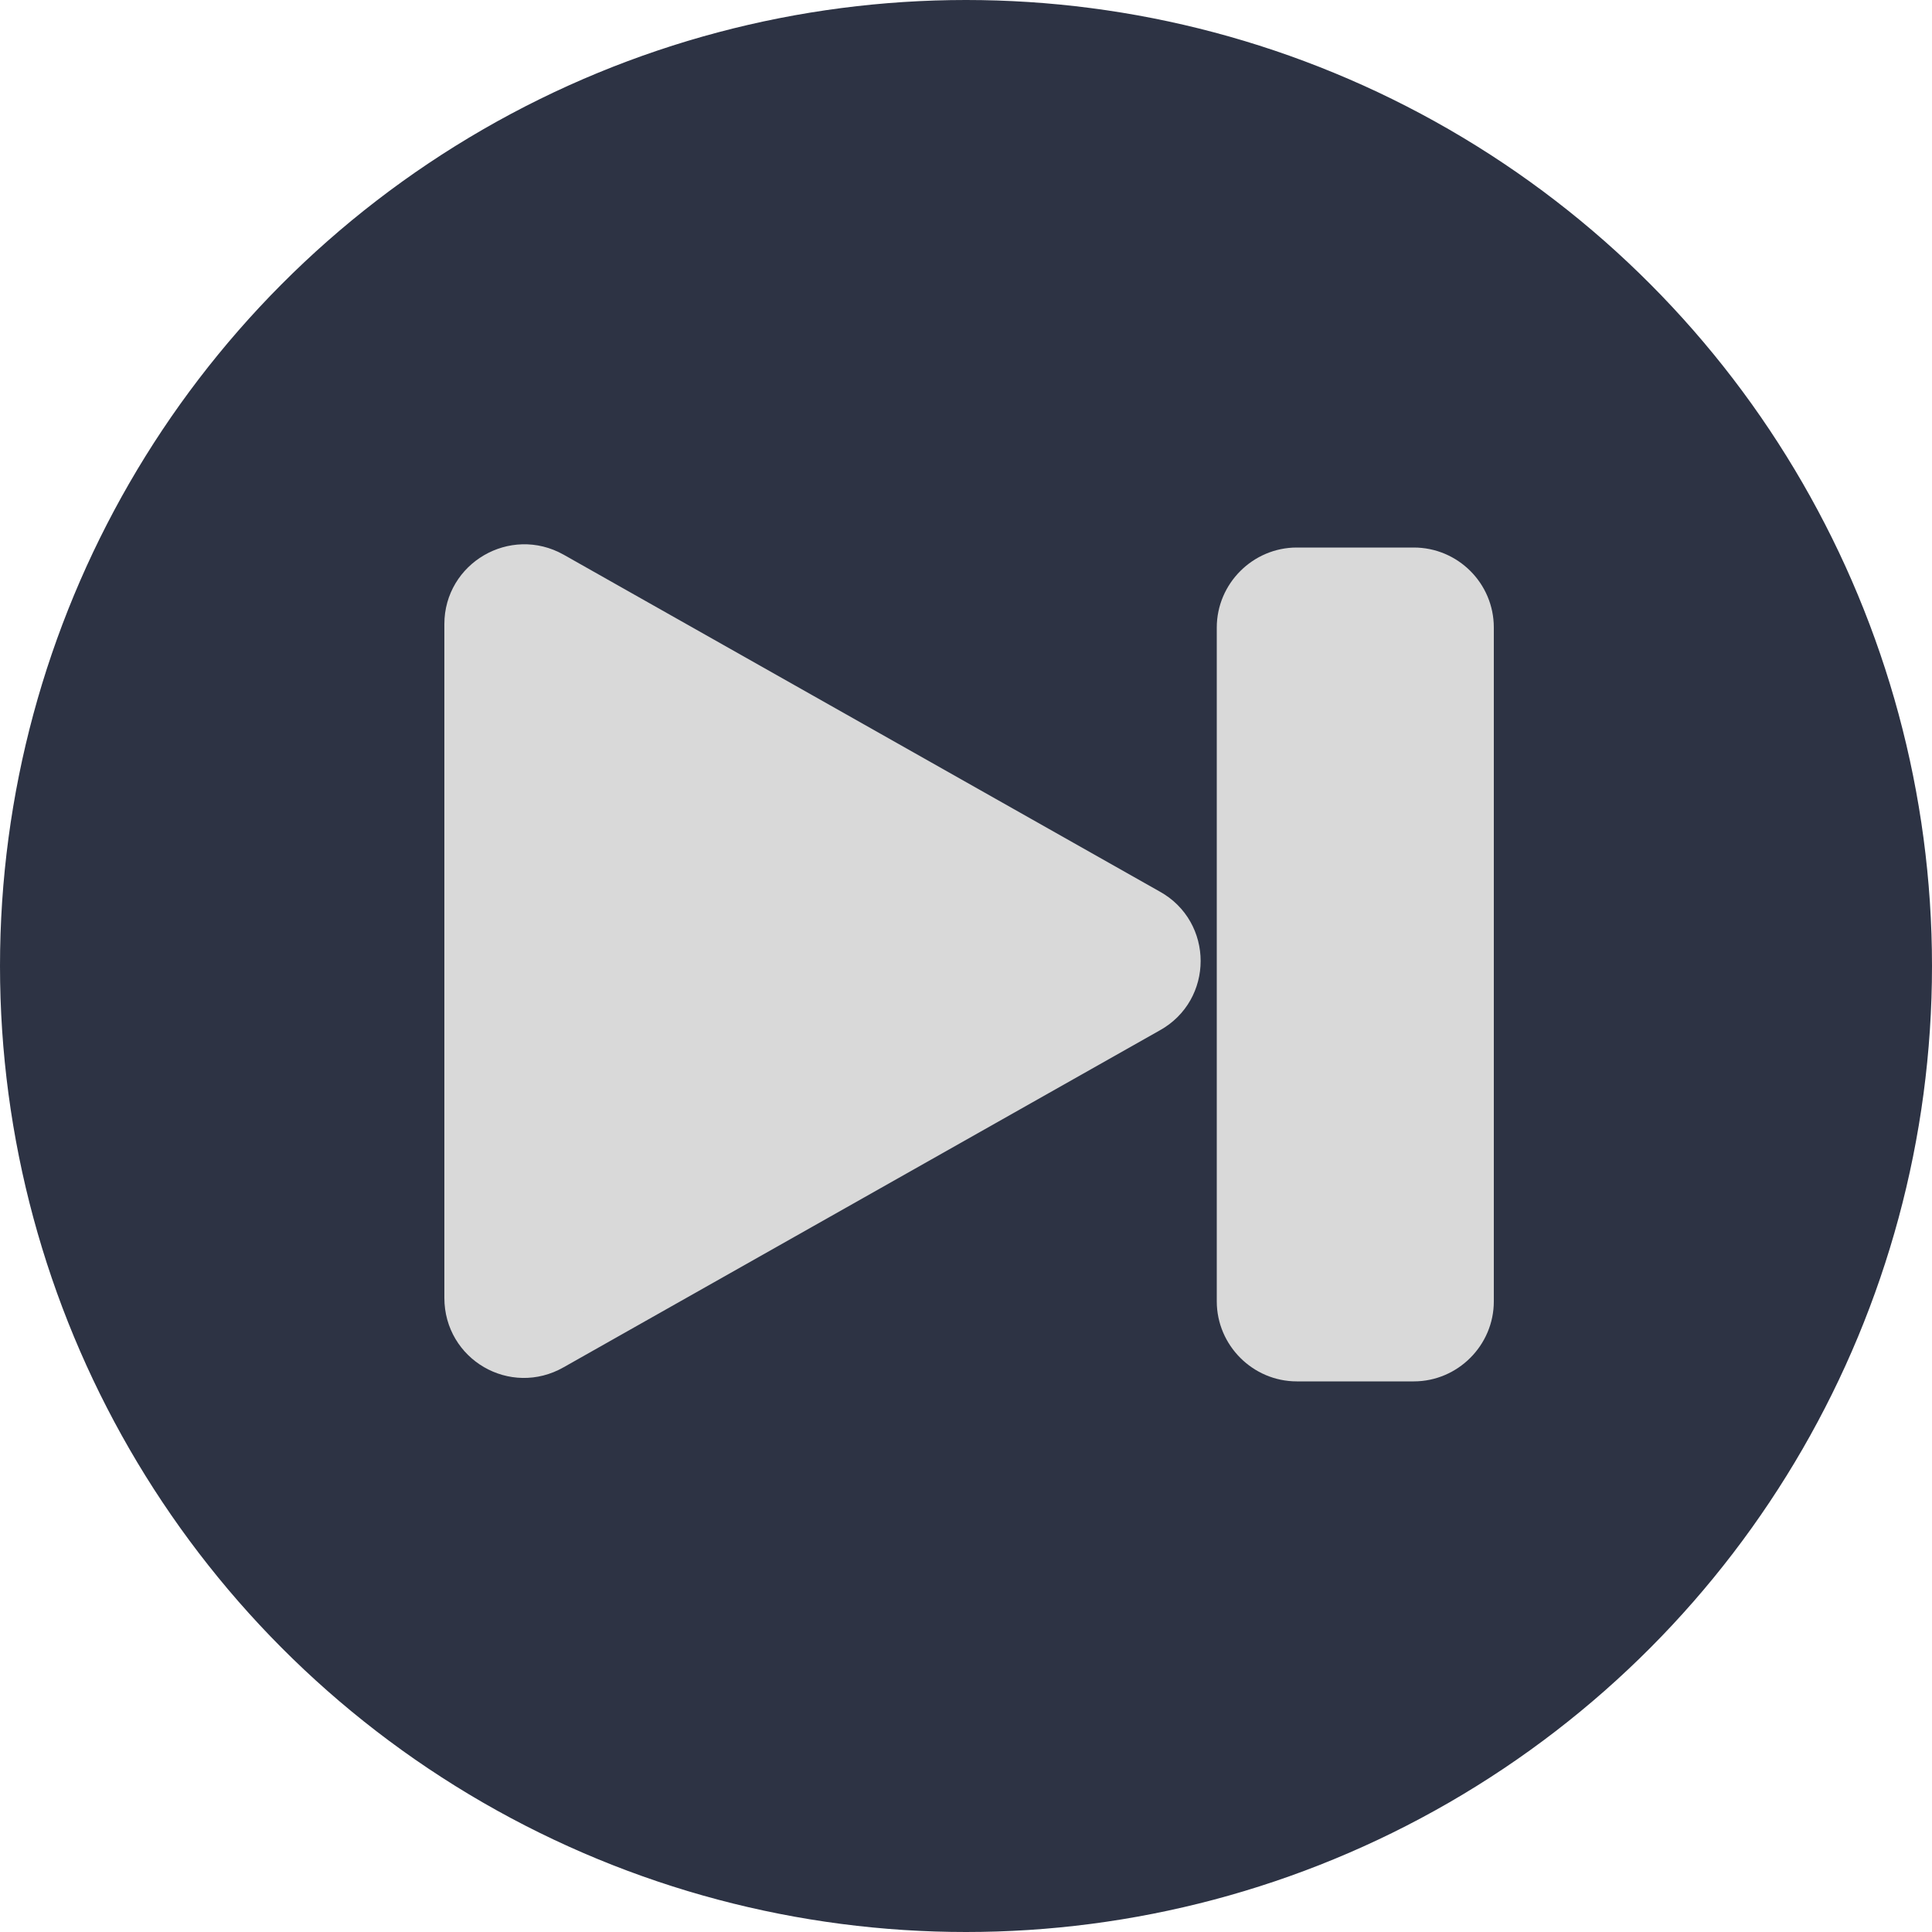 <?xml version="1.0" encoding="UTF-8"?>
<svg id="Capa_1" data-name="Capa 1" xmlns="http://www.w3.org/2000/svg" viewBox="0 0 50 50">
  <defs>
    <style>
      .cls-1 {
        fill: #d9d9d9;
        stroke: #d9d9d9;
      }

      .cls-1, .cls-2 {
        stroke-miterlimit: 10;
      }

      .cls-2 {
        fill: #2d3344;
        stroke: #2d3344;
      }
    </style>
  </defs>
  <circle class="cls-2" cx="25" cy="25" r="24.5"/>
  <path class="cls-1" d="M29.77,23.51l-15.43-8.72c-1.05-.59-2.34.17-2.34,1.36v17.44c0,1.21,1.29,1.96,2.34,1.36l15.43-8.72c1.07-.59,1.07-2.13,0-2.72Z"/>
  <path class="cls-1" d="M36.59,14.67h-3.03c-.86,0-1.57.71-1.57,1.57v17.44c0,.86.71,1.57,1.57,1.57h3.03c.86,0,1.57-.71,1.57-1.57v-17.44c0-.87-.71-1.57-1.57-1.57Z"/>
</svg>